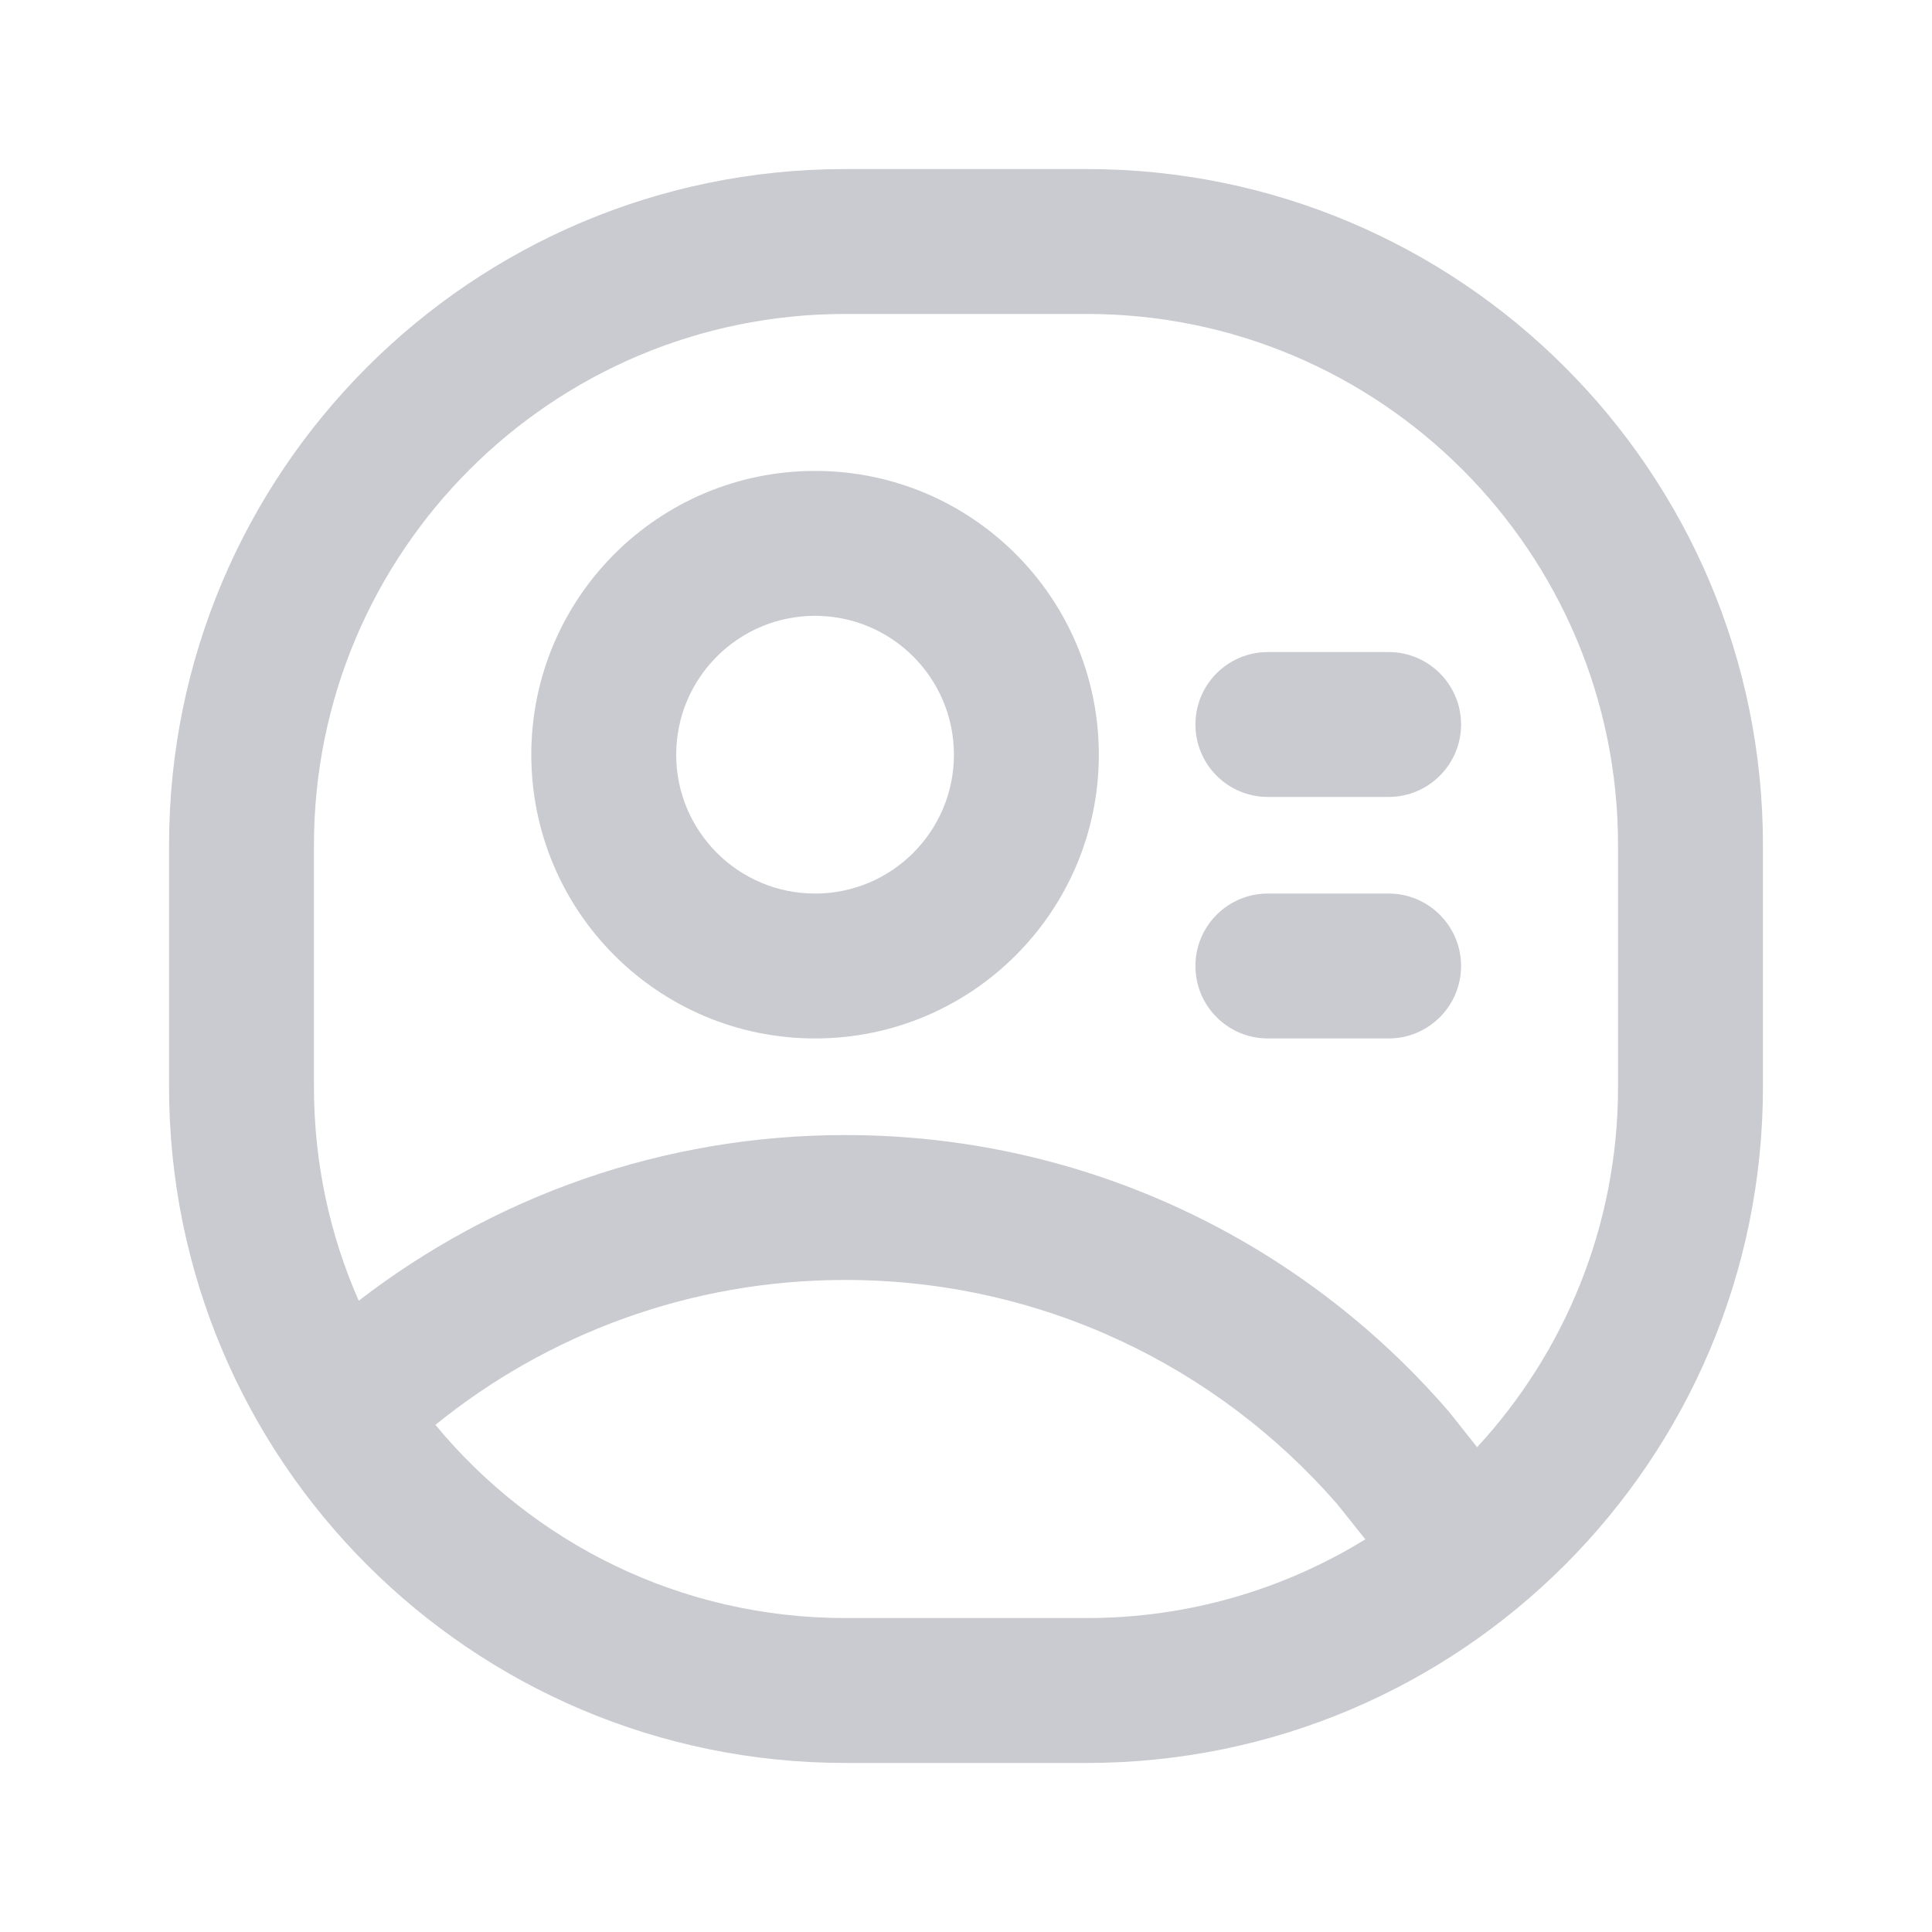 <svg width="16" height="16" viewBox="0 0 16 16" fill="none" xmlns="http://www.w3.org/2000/svg">
<path fill-rule="evenodd" clip-rule="evenodd" d="M6.75 3.9C5.452 3.9 4.4 4.952 4.4 6.25C4.4 7.548 5.452 8.6 6.75 8.6C8.048 8.6 9.1 7.548 9.1 6.25C9.1 4.952 8.048 3.9 6.75 3.9ZM5.6 6.25C5.6 5.615 6.115 5.1 6.75 5.1C7.385 5.1 7.9 5.615 7.9 6.25C7.9 6.885 7.385 7.4 6.75 7.4C6.115 7.4 5.6 6.885 5.6 6.25Z" fill="#CACBD0"/>
<path d="M9.9 6C9.9 5.669 10.168 5.4 10.5 5.4H11.5C11.831 5.4 12.1 5.669 12.1 6C12.1 6.331 11.831 6.6 11.5 6.6H10.5C10.168 6.6 9.9 6.331 9.9 6Z" fill="#CACBD0"/>
<path d="M10.5 7.4C10.168 7.4 9.9 7.669 9.9 8C9.9 8.331 10.168 8.6 10.5 8.6H11.5C11.831 8.6 12.1 8.331 12.1 8C12.1 7.669 11.831 7.4 11.5 7.4H10.5Z" fill="#CACBD0"/>
<path fill-rule="evenodd" clip-rule="evenodd" d="M1.4 7C1.4 3.907 3.907 1.4 7 1.4H9C12.093 1.4 14.6 3.907 14.6 7V9C14.6 12.093 12.093 14.6 9 14.6H7C3.907 14.6 1.4 12.093 1.4 9V7ZM7 2.6C4.57 2.6 2.6 4.57 2.6 7V9C2.6 9.63 2.732 10.23 2.971 10.772C4.086 9.912 5.484 9.4 7 9.4C8.993 9.4 10.78 10.284 11.989 11.679L11.997 11.688L12.233 11.985C12.957 11.2 13.4 10.152 13.4 9V7C13.4 4.57 11.43 2.6 9 2.6H7ZM7 13.4C5.633 13.4 4.413 12.777 3.606 11.8C4.533 11.049 5.713 10.6 7 10.6C8.626 10.6 10.083 11.318 11.074 12.456L11.307 12.748C10.636 13.161 9.846 13.4 9 13.4H7Z" fill="#CACBD0"/>
</svg>
